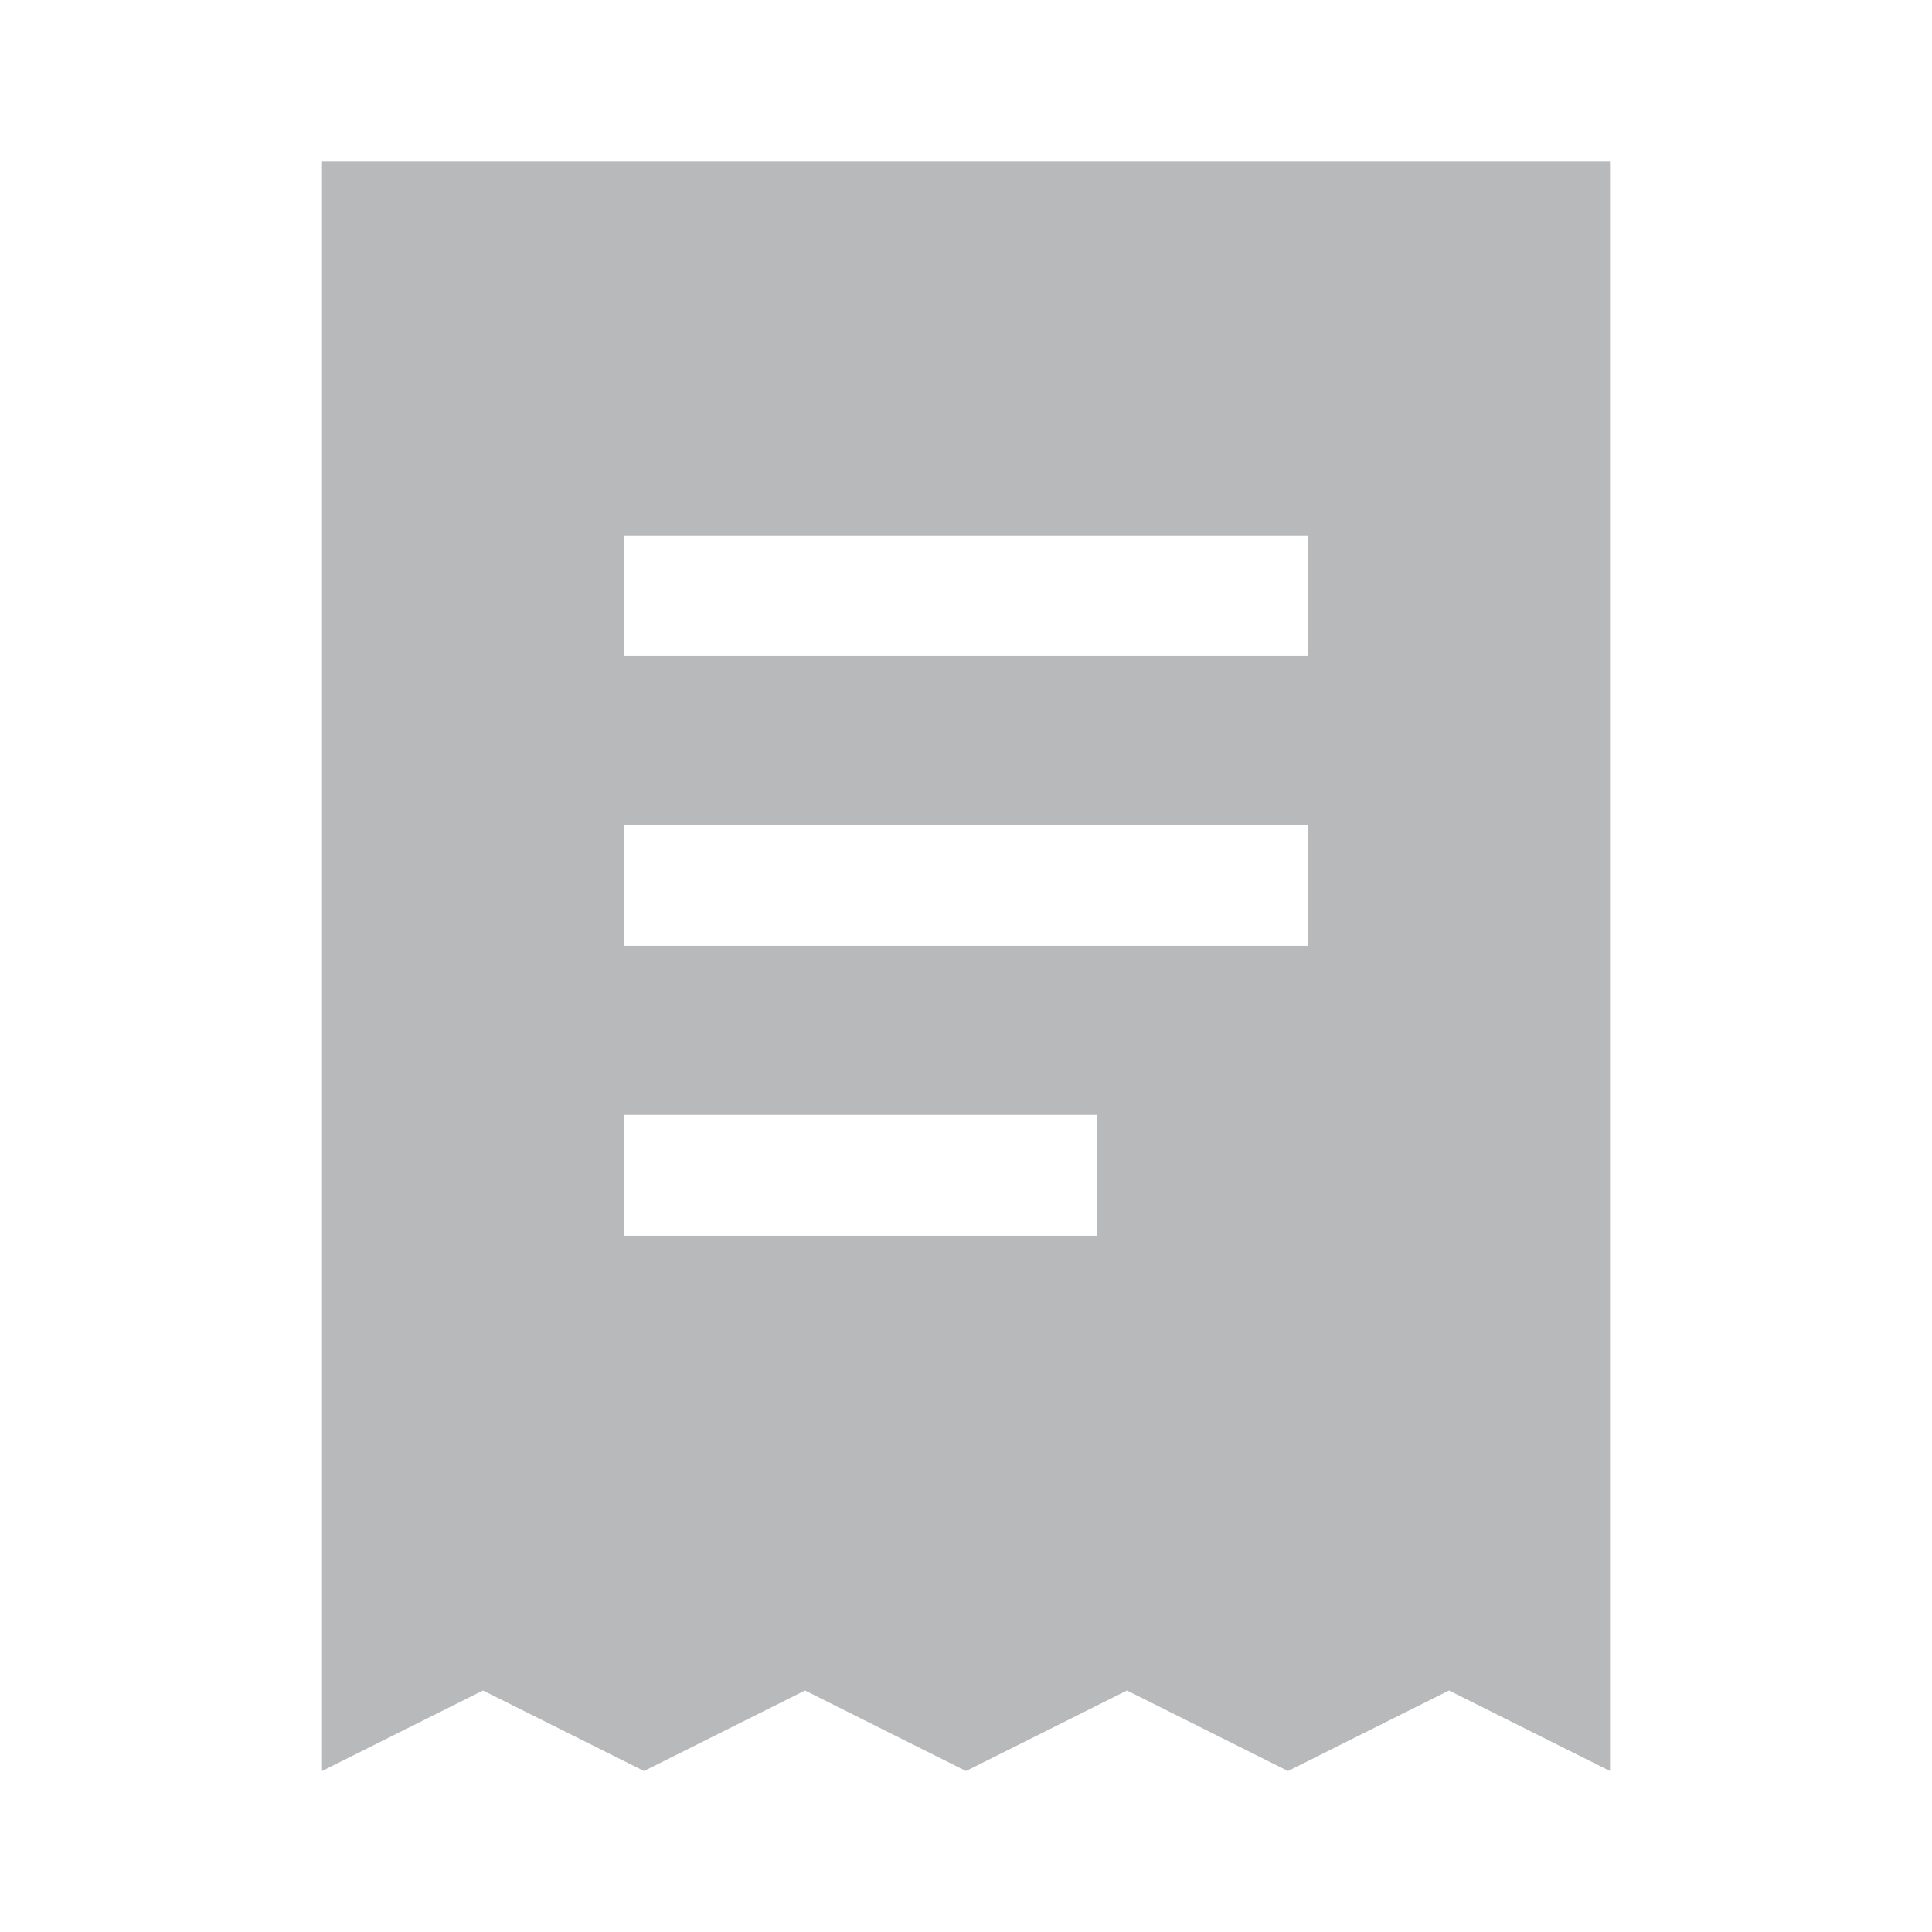 <svg width="24" height="24" viewBox="0 0 24 24" fill="none" xmlns="http://www.w3.org/2000/svg">
<path fill-rule="evenodd" clip-rule="evenodd" d="M4 2V22L6 21L8 22L10 21L12 22L14 21L16 22L18 21L20 22V2H4ZM8.5 6.65H7.75V8.15H8.5H15.5H16.25V6.65H15.5H8.5ZM8.5 10.25H7.75V11.75H8.5H15.5H16.25V10.25H15.5H8.5ZM8.5 13.85H7.75V15.35H8.5H12.875H13.625V13.85H12.875H8.5Z" fill="#B7B9BA"/>
</svg>
